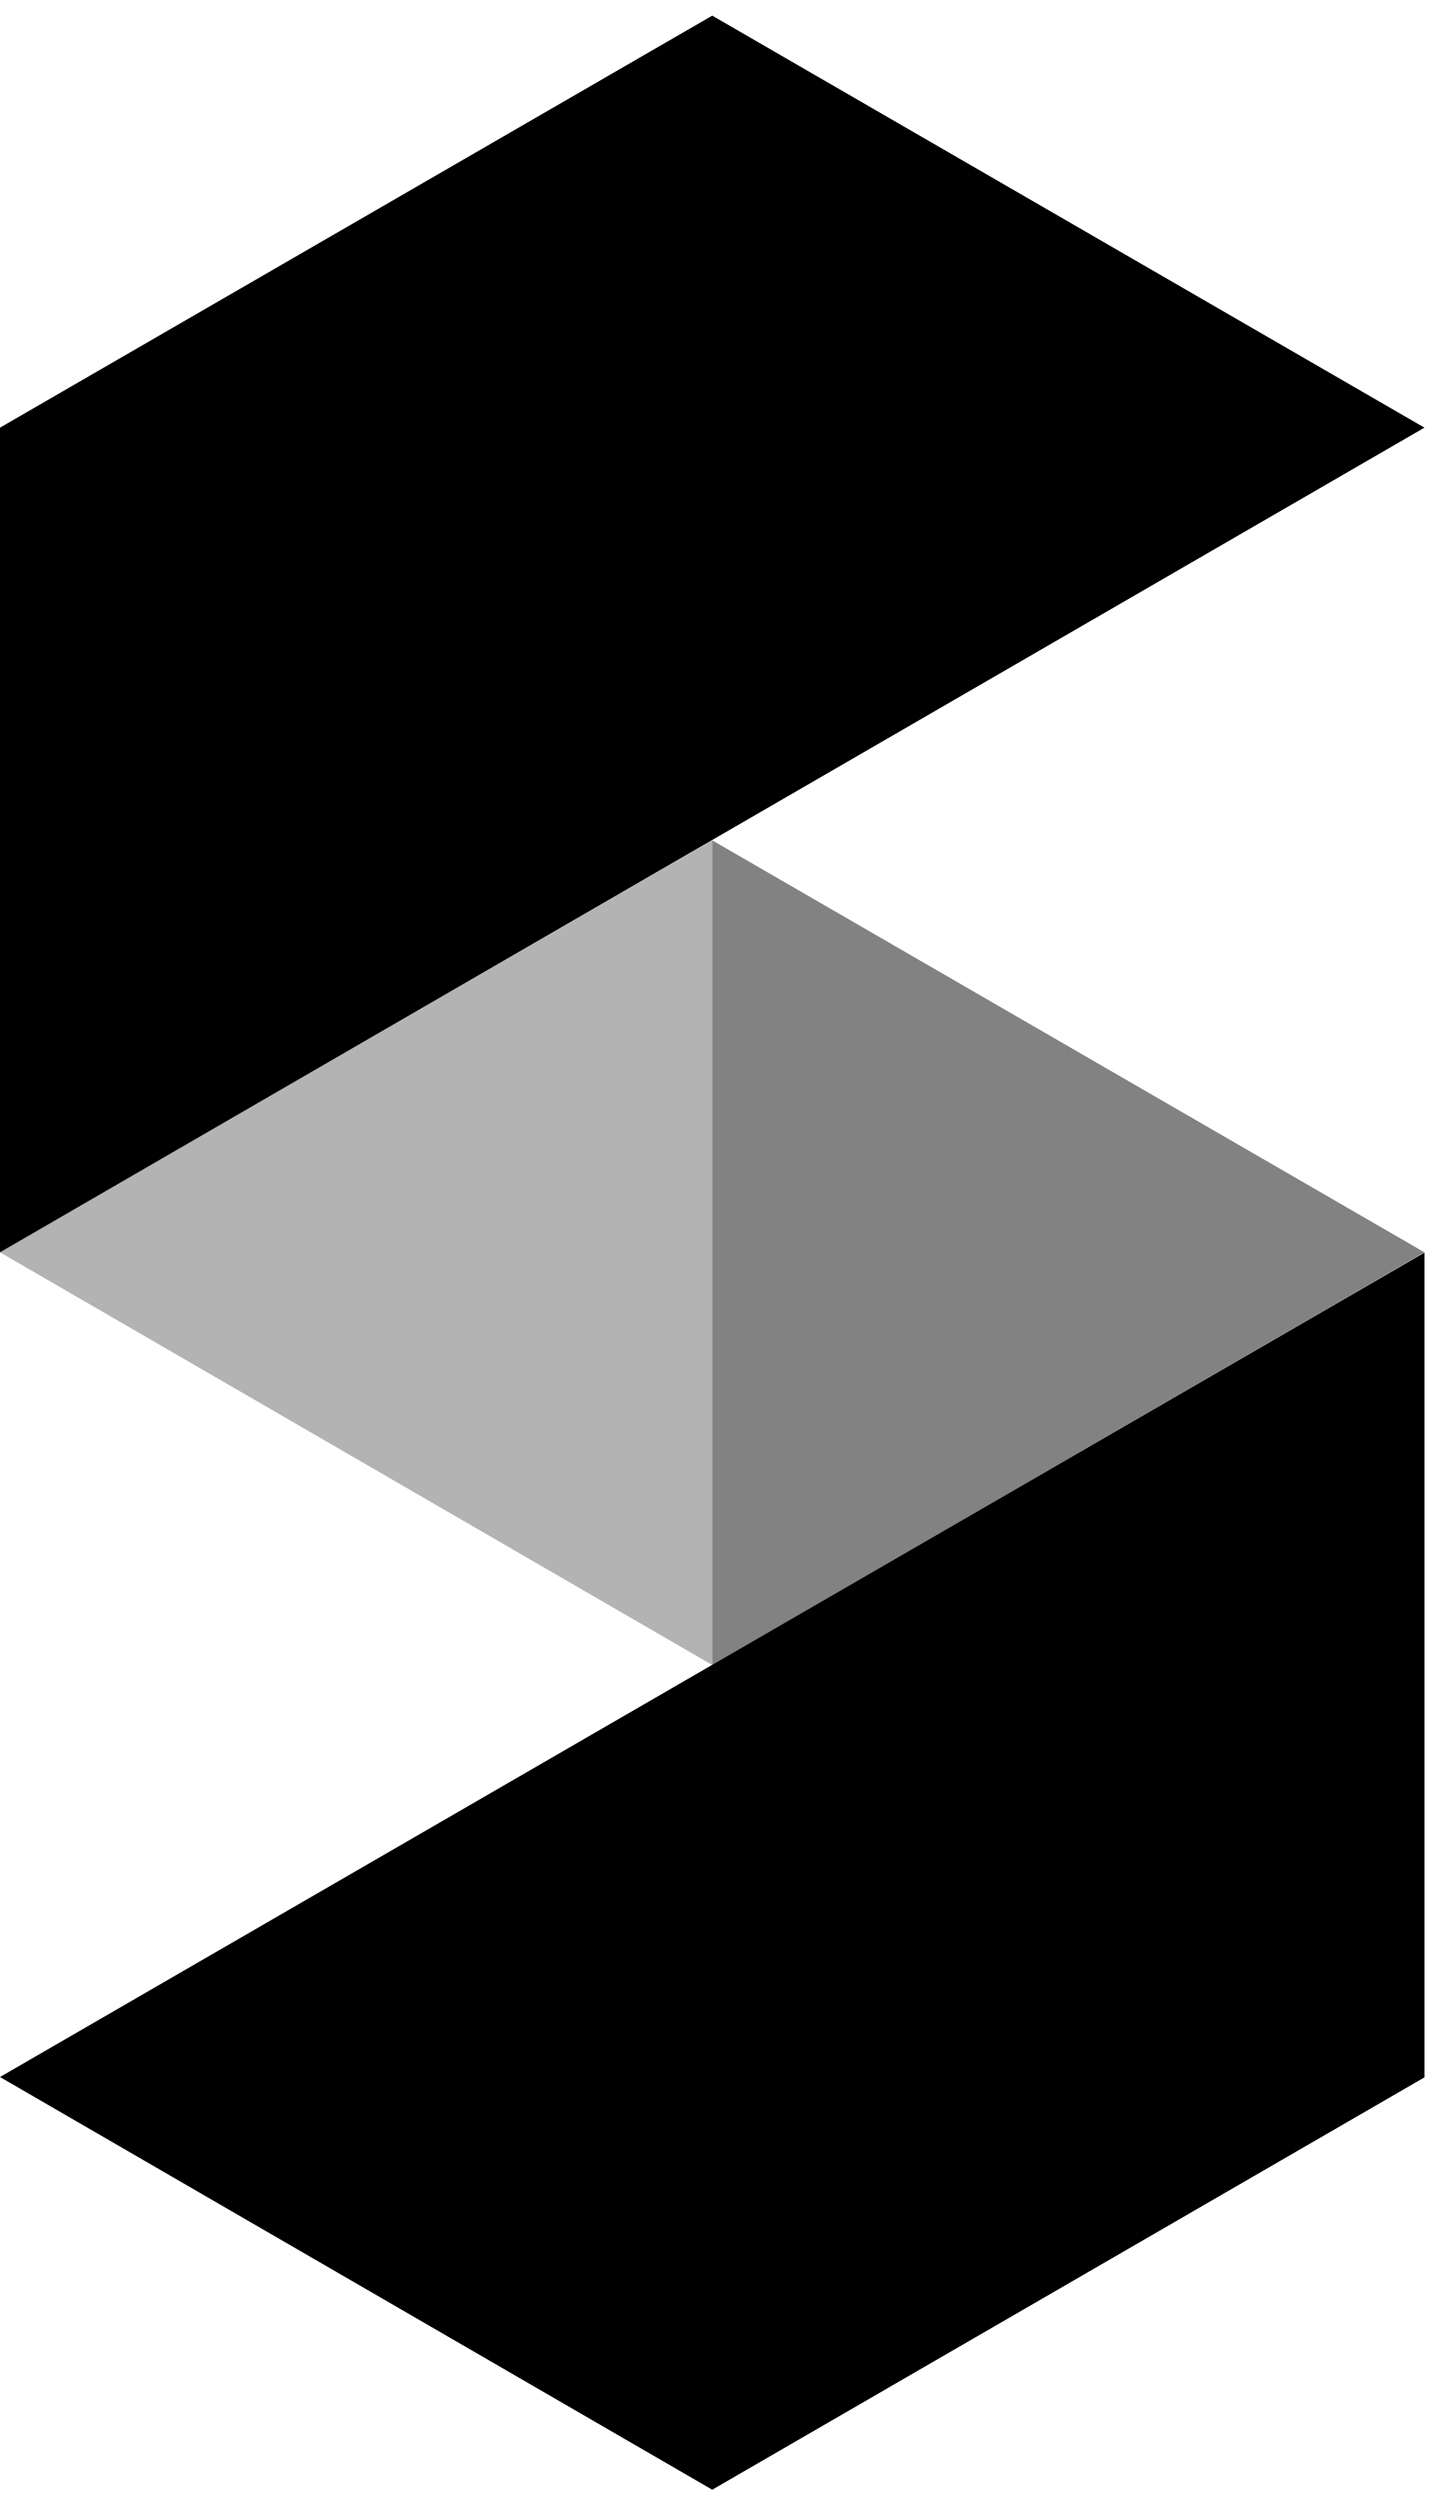<?xml version="1.0" encoding="UTF-8"?>
<svg width="47px" height="82px" viewBox="0 0 47 82" version="1.1" xmlns="http://www.w3.org/2000/svg" xmlns:xlink="http://www.w3.org/1999/xlink">
    <!-- Generator: Sketch 53.2 (72643) - https://sketchapp.com -->
    <title>logos/solution-engineering/logomark/black</title>
    <desc>Created with Sketch.</desc>
    <g id="logos/solution-engineering/logomark/black" stroke="none" stroke-width="1" fill="none" fill-rule="evenodd">
        <g id="logomark">
            <polygon id="Fill-23" fill="#B3B3B3" points="23.377 27.565 23.377 54.616 -0 41.079"></polygon>
            <polygon id="Fill-24" fill="#828282" points="23.377 27.565 23.377 54.616 46.752 41.079"></polygon>
            <polygon id="Fill-26" fill="#000000" points="23.377 0.513 0 14.028 0 41.079 46.752 14.028"></polygon>
            <polygon id="Fill-29" fill="#000000" points="0 68.131 23.377 81.668 46.753 68.142 46.753 41.09"></polygon>
        </g>
    </g>
</svg>